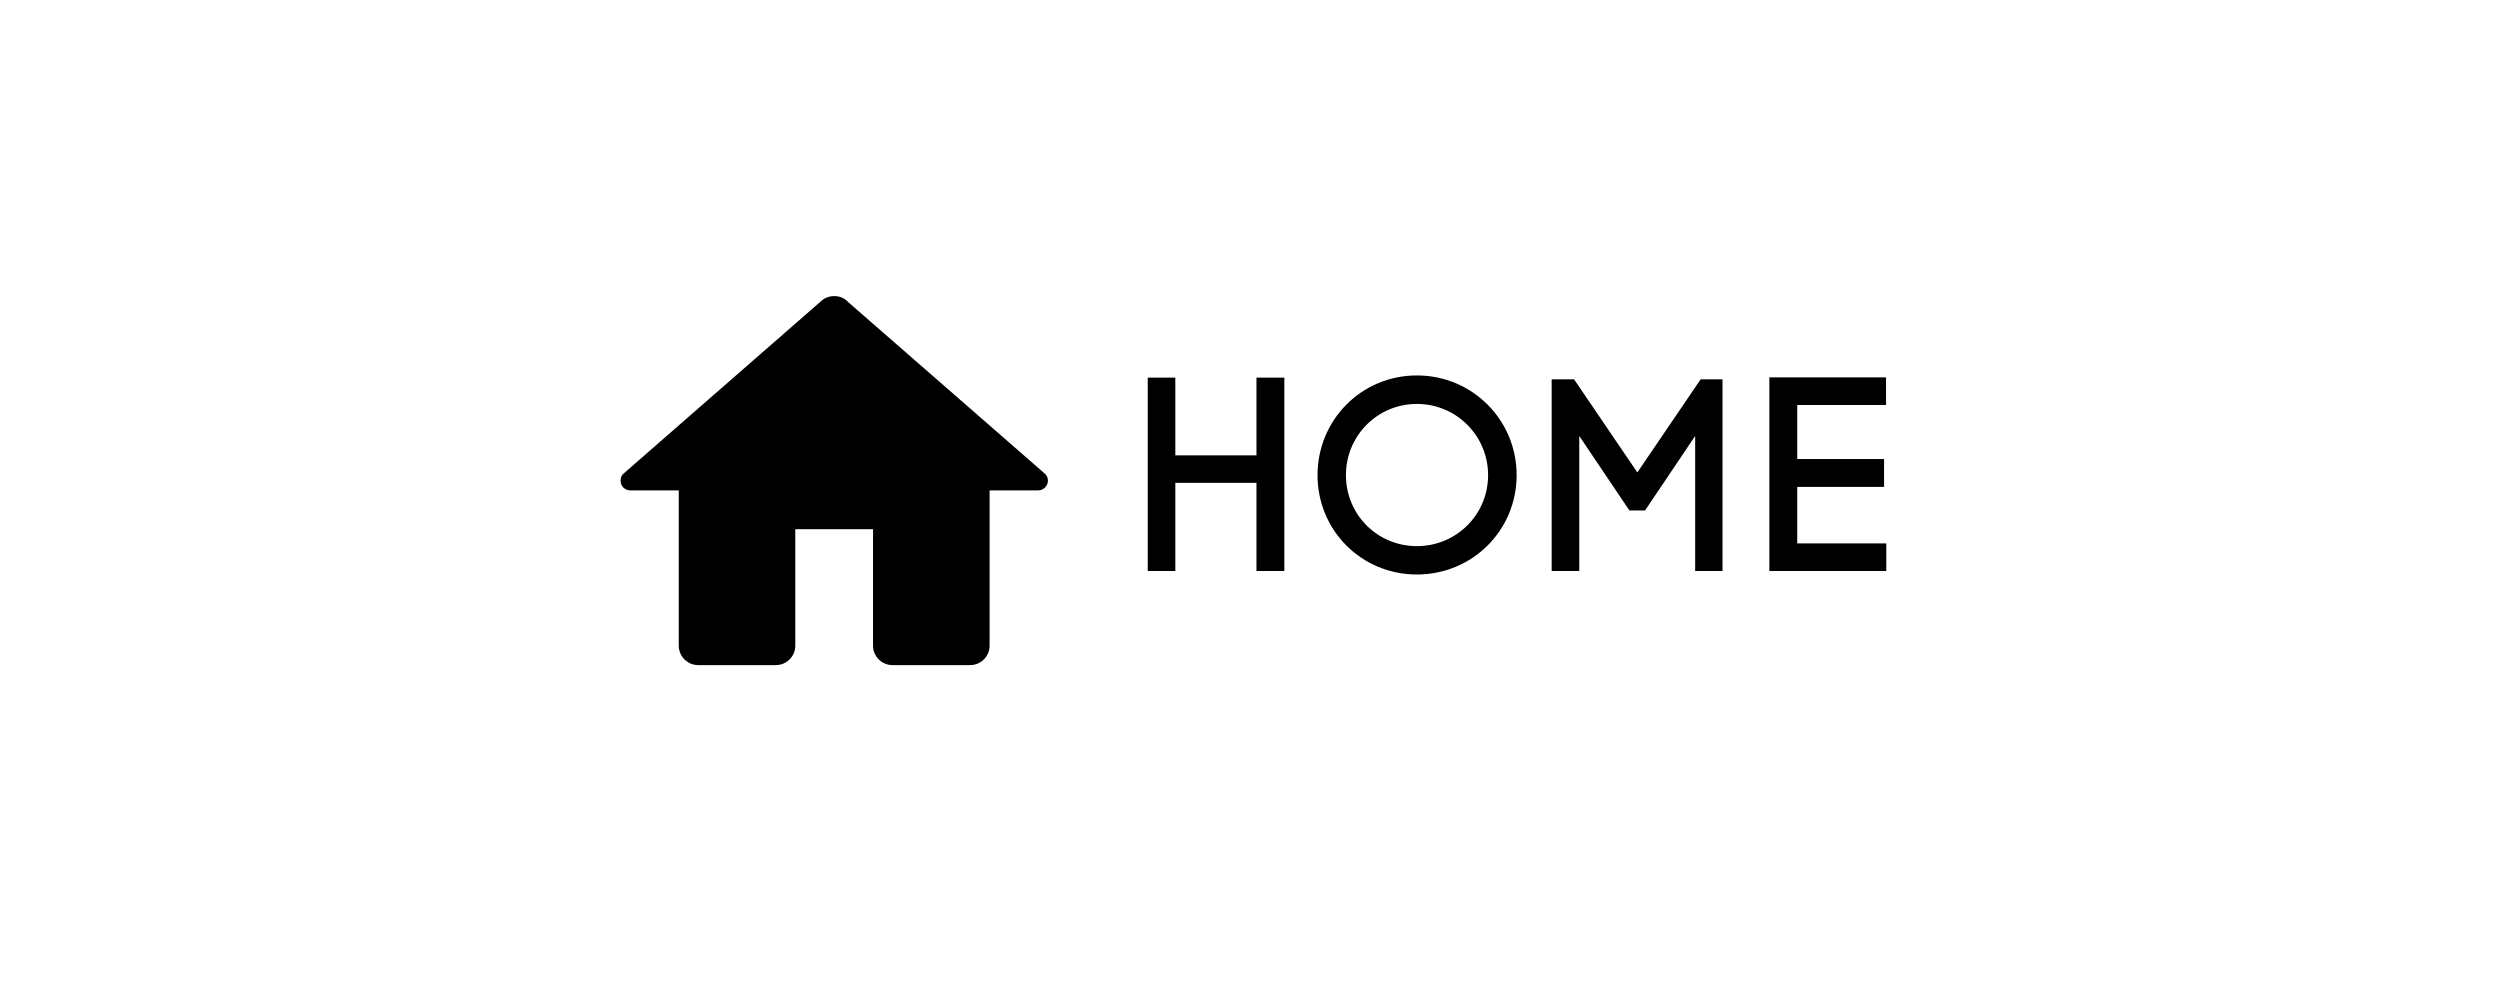 <?xml version="1.0" encoding="UTF-8"?>
<svg xmlns="http://www.w3.org/2000/svg" xmlns:xlink="http://www.w3.org/1999/xlink" width="75pt" height="30pt" viewBox="0 0 75 30" version="1.2">
<defs>
<g>
<symbol overflow="visible" id="glyph0-0">
<path style="stroke:none;" d="M 3.969 -3.469 L 1.535 -3.469 L 1.535 -5.801 L 0.707 -5.801 L 0.707 0 L 1.535 0 L 1.535 -2.645 L 3.969 -2.645 L 3.969 0 L 4.805 0 L 4.805 -5.801 L 3.969 -5.801 Z M 3.969 -3.469 "/>
</symbol>
<symbol overflow="visible" id="glyph0-1">
<path style="stroke:none;" d="M 0.289 -2.875 C 0.289 -1.215 1.609 0.105 3.27 0.105 C 4.93 0.105 6.262 -1.215 6.262 -2.875 C 6.262 -4.535 4.93 -5.867 3.27 -5.867 C 1.609 -5.867 0.289 -4.535 0.289 -2.875 Z M 1.141 -2.875 C 1.141 -4.059 2.086 -5.012 3.27 -5.012 C 4.453 -5.012 5.406 -4.059 5.406 -2.875 C 5.406 -1.691 4.453 -0.746 3.27 -0.746 C 2.086 -0.746 1.141 -1.691 1.141 -2.875 Z M 1.141 -2.875 "/>
</symbol>
<symbol overflow="visible" id="glyph0-2">
<path style="stroke:none;" d="M 0.707 0 L 1.535 0 L 1.535 -4.051 L 3.039 -1.816 L 3.508 -1.816 L 5.012 -4.051 L 5.012 0 L 5.832 0 L 5.832 -5.75 L 5.176 -5.75 L 3.277 -2.957 L 1.379 -5.75 L 0.707 -5.75 Z M 0.707 0 "/>
</symbol>
<symbol overflow="visible" id="glyph0-3">
<path style="stroke:none;" d="M 4.215 -0.828 L 1.543 -0.828 L 1.543 -2.523 L 4.148 -2.523 L 4.148 -3.359 L 1.543 -3.359 L 1.543 -4.98 L 4.207 -4.98 L 4.207 -5.809 L 0.707 -5.809 L 0.707 0 L 4.215 0 Z M 4.215 -0.828 "/>
</symbol>
</g>
<clipPath id="clip1">
  <path d="M 18.031 8 L 31.824 8 L 31.824 20 L 18.031 20 Z M 18.031 8 "/>
</clipPath>
</defs>
<g id="surface1">
<g clip-path="url(#clip1)" clip-rule="nonzero">
<path style=" stroke:none;fill-rule:nonzero;fill:rgb(0%,0%,0%);fill-opacity:1;" d="M 25.027 8.883 C 24.863 8.883 24.727 8.941 24.609 9.055 L 18.734 14.184 C 18.656 14.242 18.617 14.32 18.617 14.418 C 18.617 14.5 18.645 14.566 18.699 14.625 C 18.758 14.68 18.828 14.711 18.906 14.711 L 20.363 14.711 L 20.363 19.371 C 20.363 19.691 20.625 19.953 20.945 19.953 L 23.277 19.953 C 23.598 19.953 23.859 19.691 23.859 19.371 L 23.859 15.875 L 26.191 15.875 L 26.191 19.371 C 26.191 19.691 26.453 19.953 26.773 19.953 L 29.105 19.953 C 29.426 19.953 29.688 19.691 29.688 19.371 L 29.688 14.711 L 31.145 14.711 C 31.227 14.711 31.293 14.68 31.352 14.625 C 31.406 14.566 31.438 14.5 31.438 14.418 C 31.438 14.32 31.395 14.242 31.316 14.184 L 25.441 9.059 C 25.441 9.059 25.441 9.055 25.441 9.055 C 25.324 8.938 25.188 8.883 25.027 8.883 Z M 25.027 8.883 "/>
</g>
<g style="fill:rgb(0%,0%,0%);fill-opacity:1;">
  <use xlink:href="#glyph0-0" x="33.725" y="17.13"/>
</g>
<g style="fill:rgb(0%,0%,0%);fill-opacity:1;">
  <use xlink:href="#glyph0-1" x="39.237" y="17.13"/>
</g>
<g style="fill:rgb(0%,0%,0%);fill-opacity:1;">
  <use xlink:href="#glyph0-2" x="45.843" y="17.13"/>
</g>
<g style="fill:rgb(0%,0%,0%);fill-opacity:1;">
  <use xlink:href="#glyph0-3" x="52.374" y="17.13"/>
</g>
</g>
</svg>
